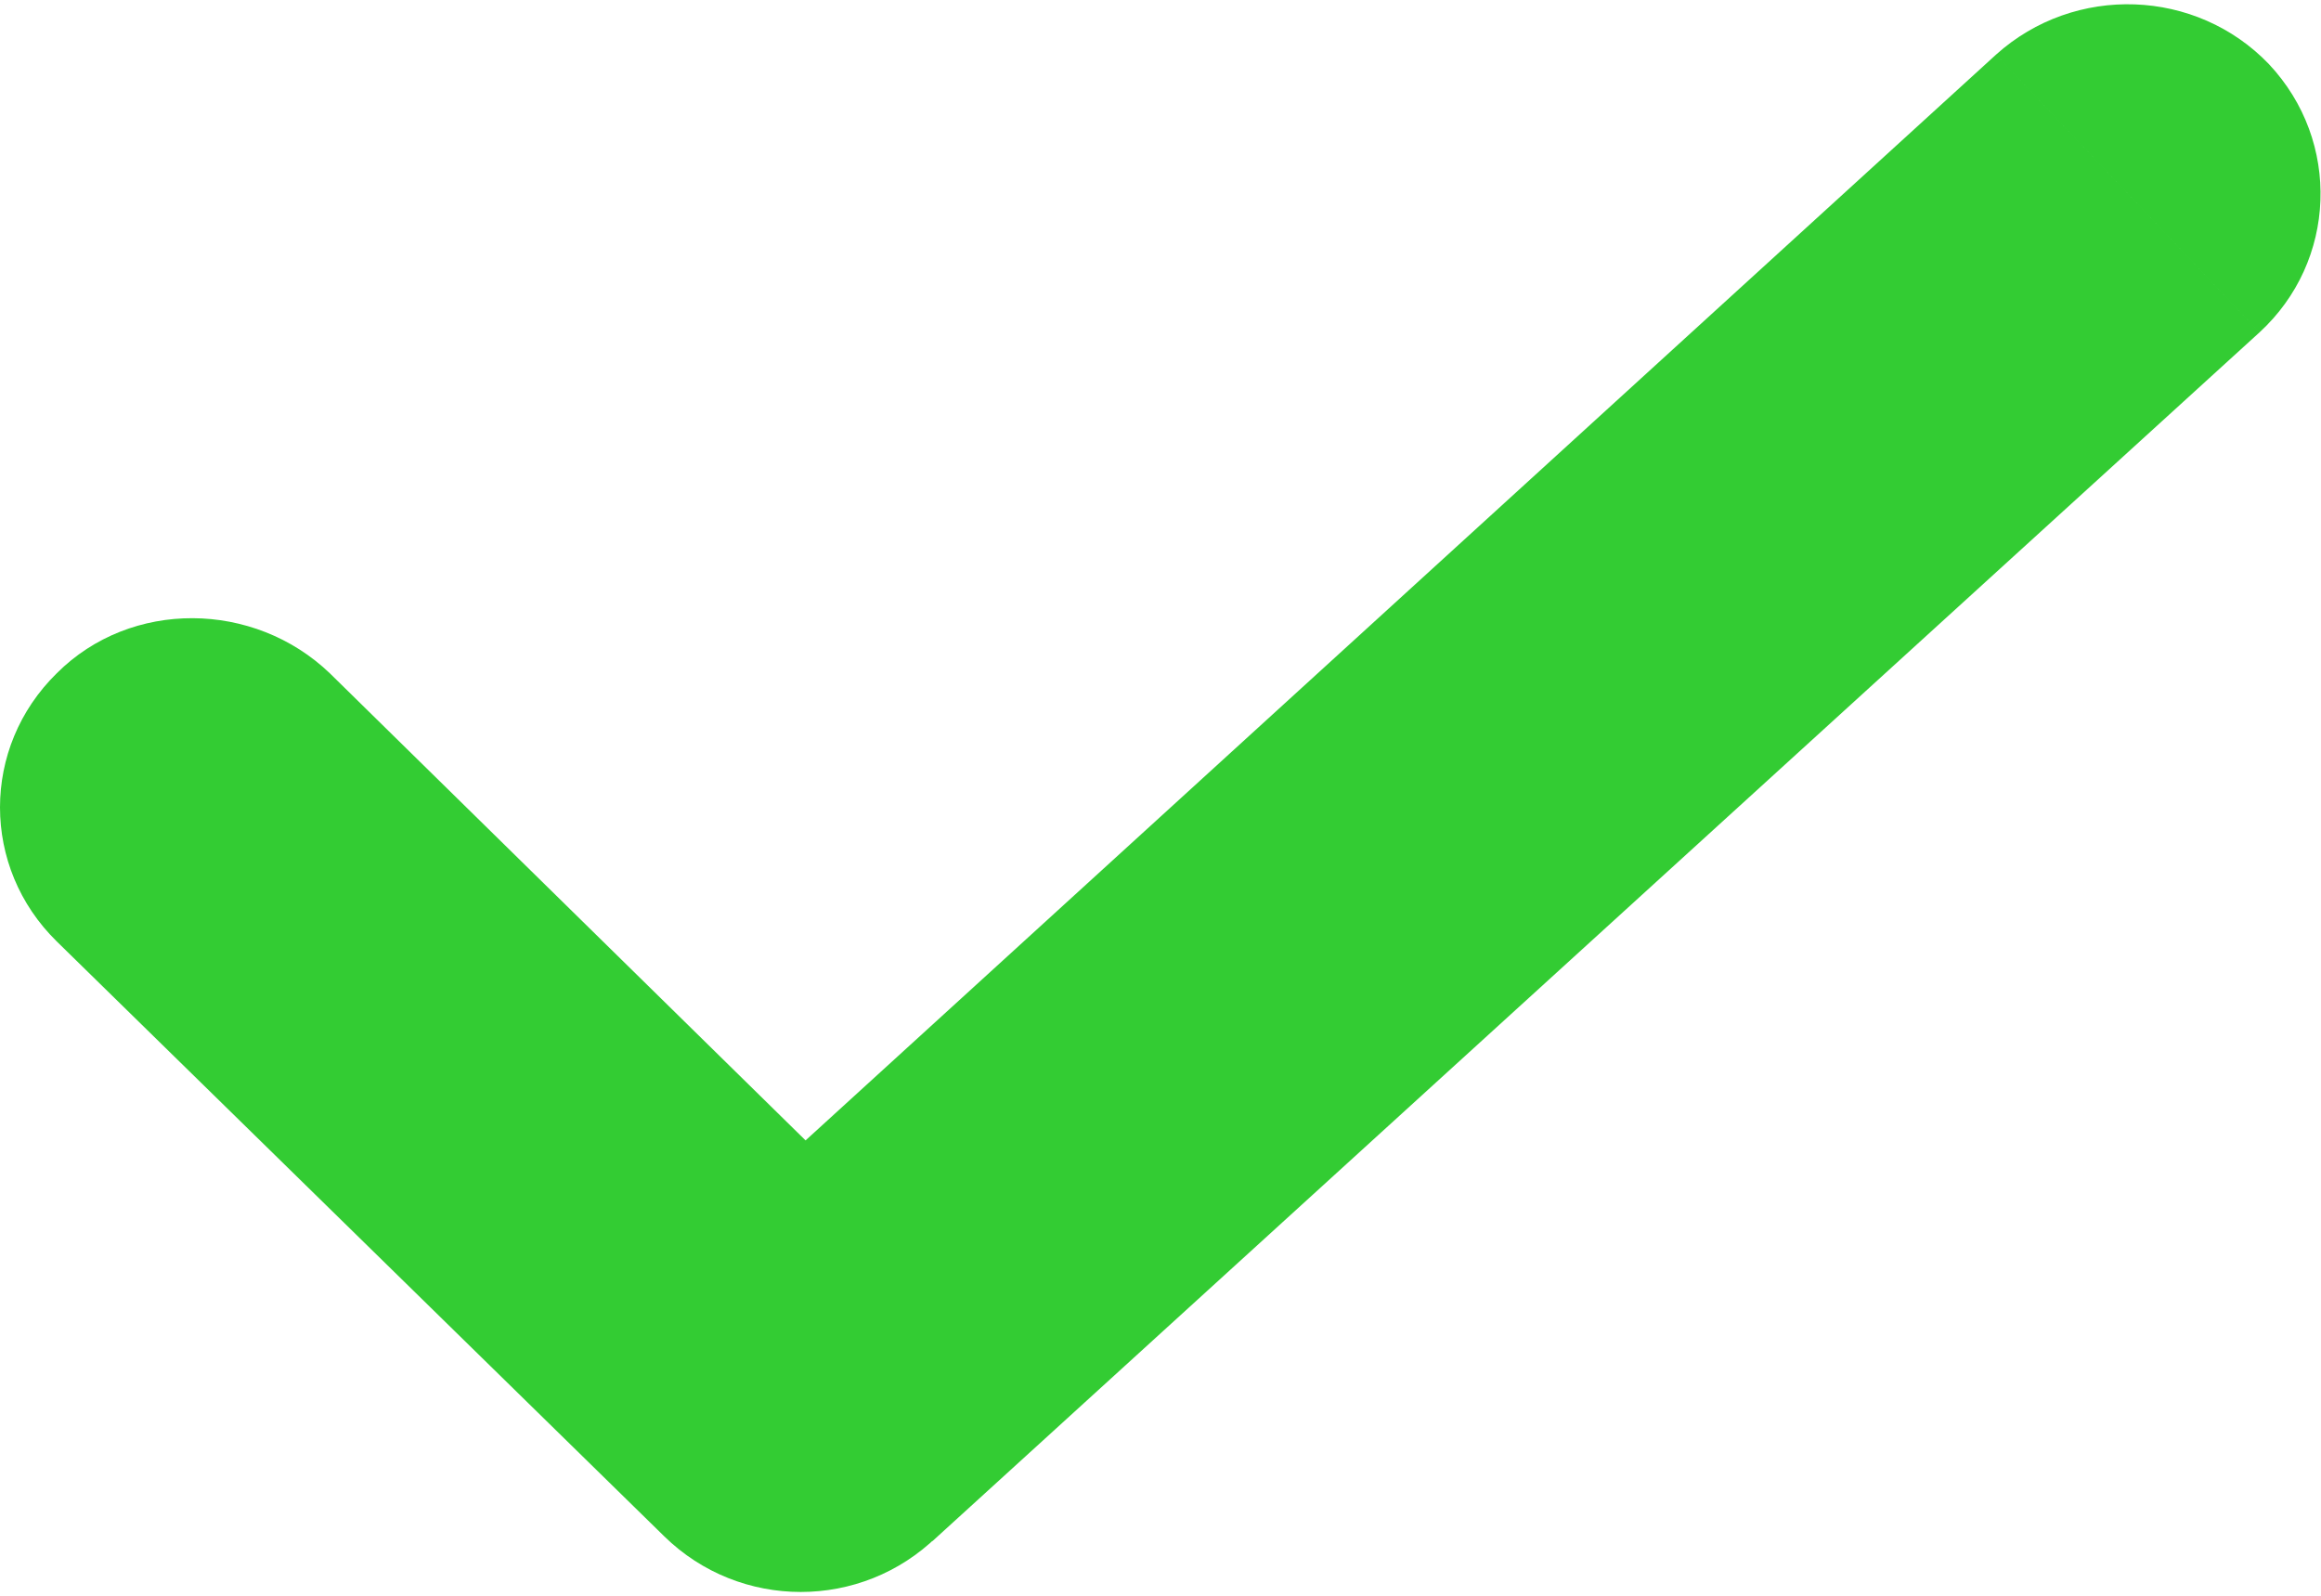 <?xml version="1.0" encoding="UTF-8"?>
<!DOCTYPE svg PUBLIC "-//W3C//DTD SVG 1.1//EN" "http://www.w3.org/Graphics/SVG/1.1/DTD/svg11.dtd">
<!-- Creator: CorelDRAW 2020 (64-Bit) -->
<svg xmlns="http://www.w3.org/2000/svg" xml:space="preserve" width="16px" height="11px" version="1.1" style="shape-rendering:geometricPrecision; text-rendering:geometricPrecision; image-rendering:optimizeQuality; fill-rule:evenodd; clip-rule:evenodd"
viewBox="0 0 14.71 10.06"
 xmlns:xlink="http://www.w3.org/1999/xlink"
 xmlns:xodm="http://www.corel.com/coreldraw/odm/2003">
 <defs>
  <style type="text/css">
   <![CDATA[
    .fil0 {fill:#33CC33;fill-rule:nonzero}
   ]]>
  </style>
 </defs>
 <g id="Layer_x0020_1">
  <g>
   <path class="fil0" d="M0.36 5.94c-0.48,-0.47 -0.48,-1.23 0,-1.7 0.47,-0.47 1.25,-0.46 1.73,0l-1.73 1.7zm3.85 3.77l-3.85 -3.77 1.73 -1.7 3.85 3.78 -0.03 1.72 -1.7 -0.03zm1.73 -1.69c0.48,0.46 0.48,1.22 0,1.69 -0.48,0.47 -1.25,0.47 -1.73,0l1.73 -1.69zm8.38 -5.94l-8.41 7.66 -1.67 -1.75 8.41 -7.67 1.67 1.76zm-1.67 -1.76c0.5,-0.45 1.27,-0.42 1.73,0.06 0.46,0.49 0.43,1.25 -0.06,1.7l-1.67 -1.76z"/>
  </g>
 </g>
</svg>
